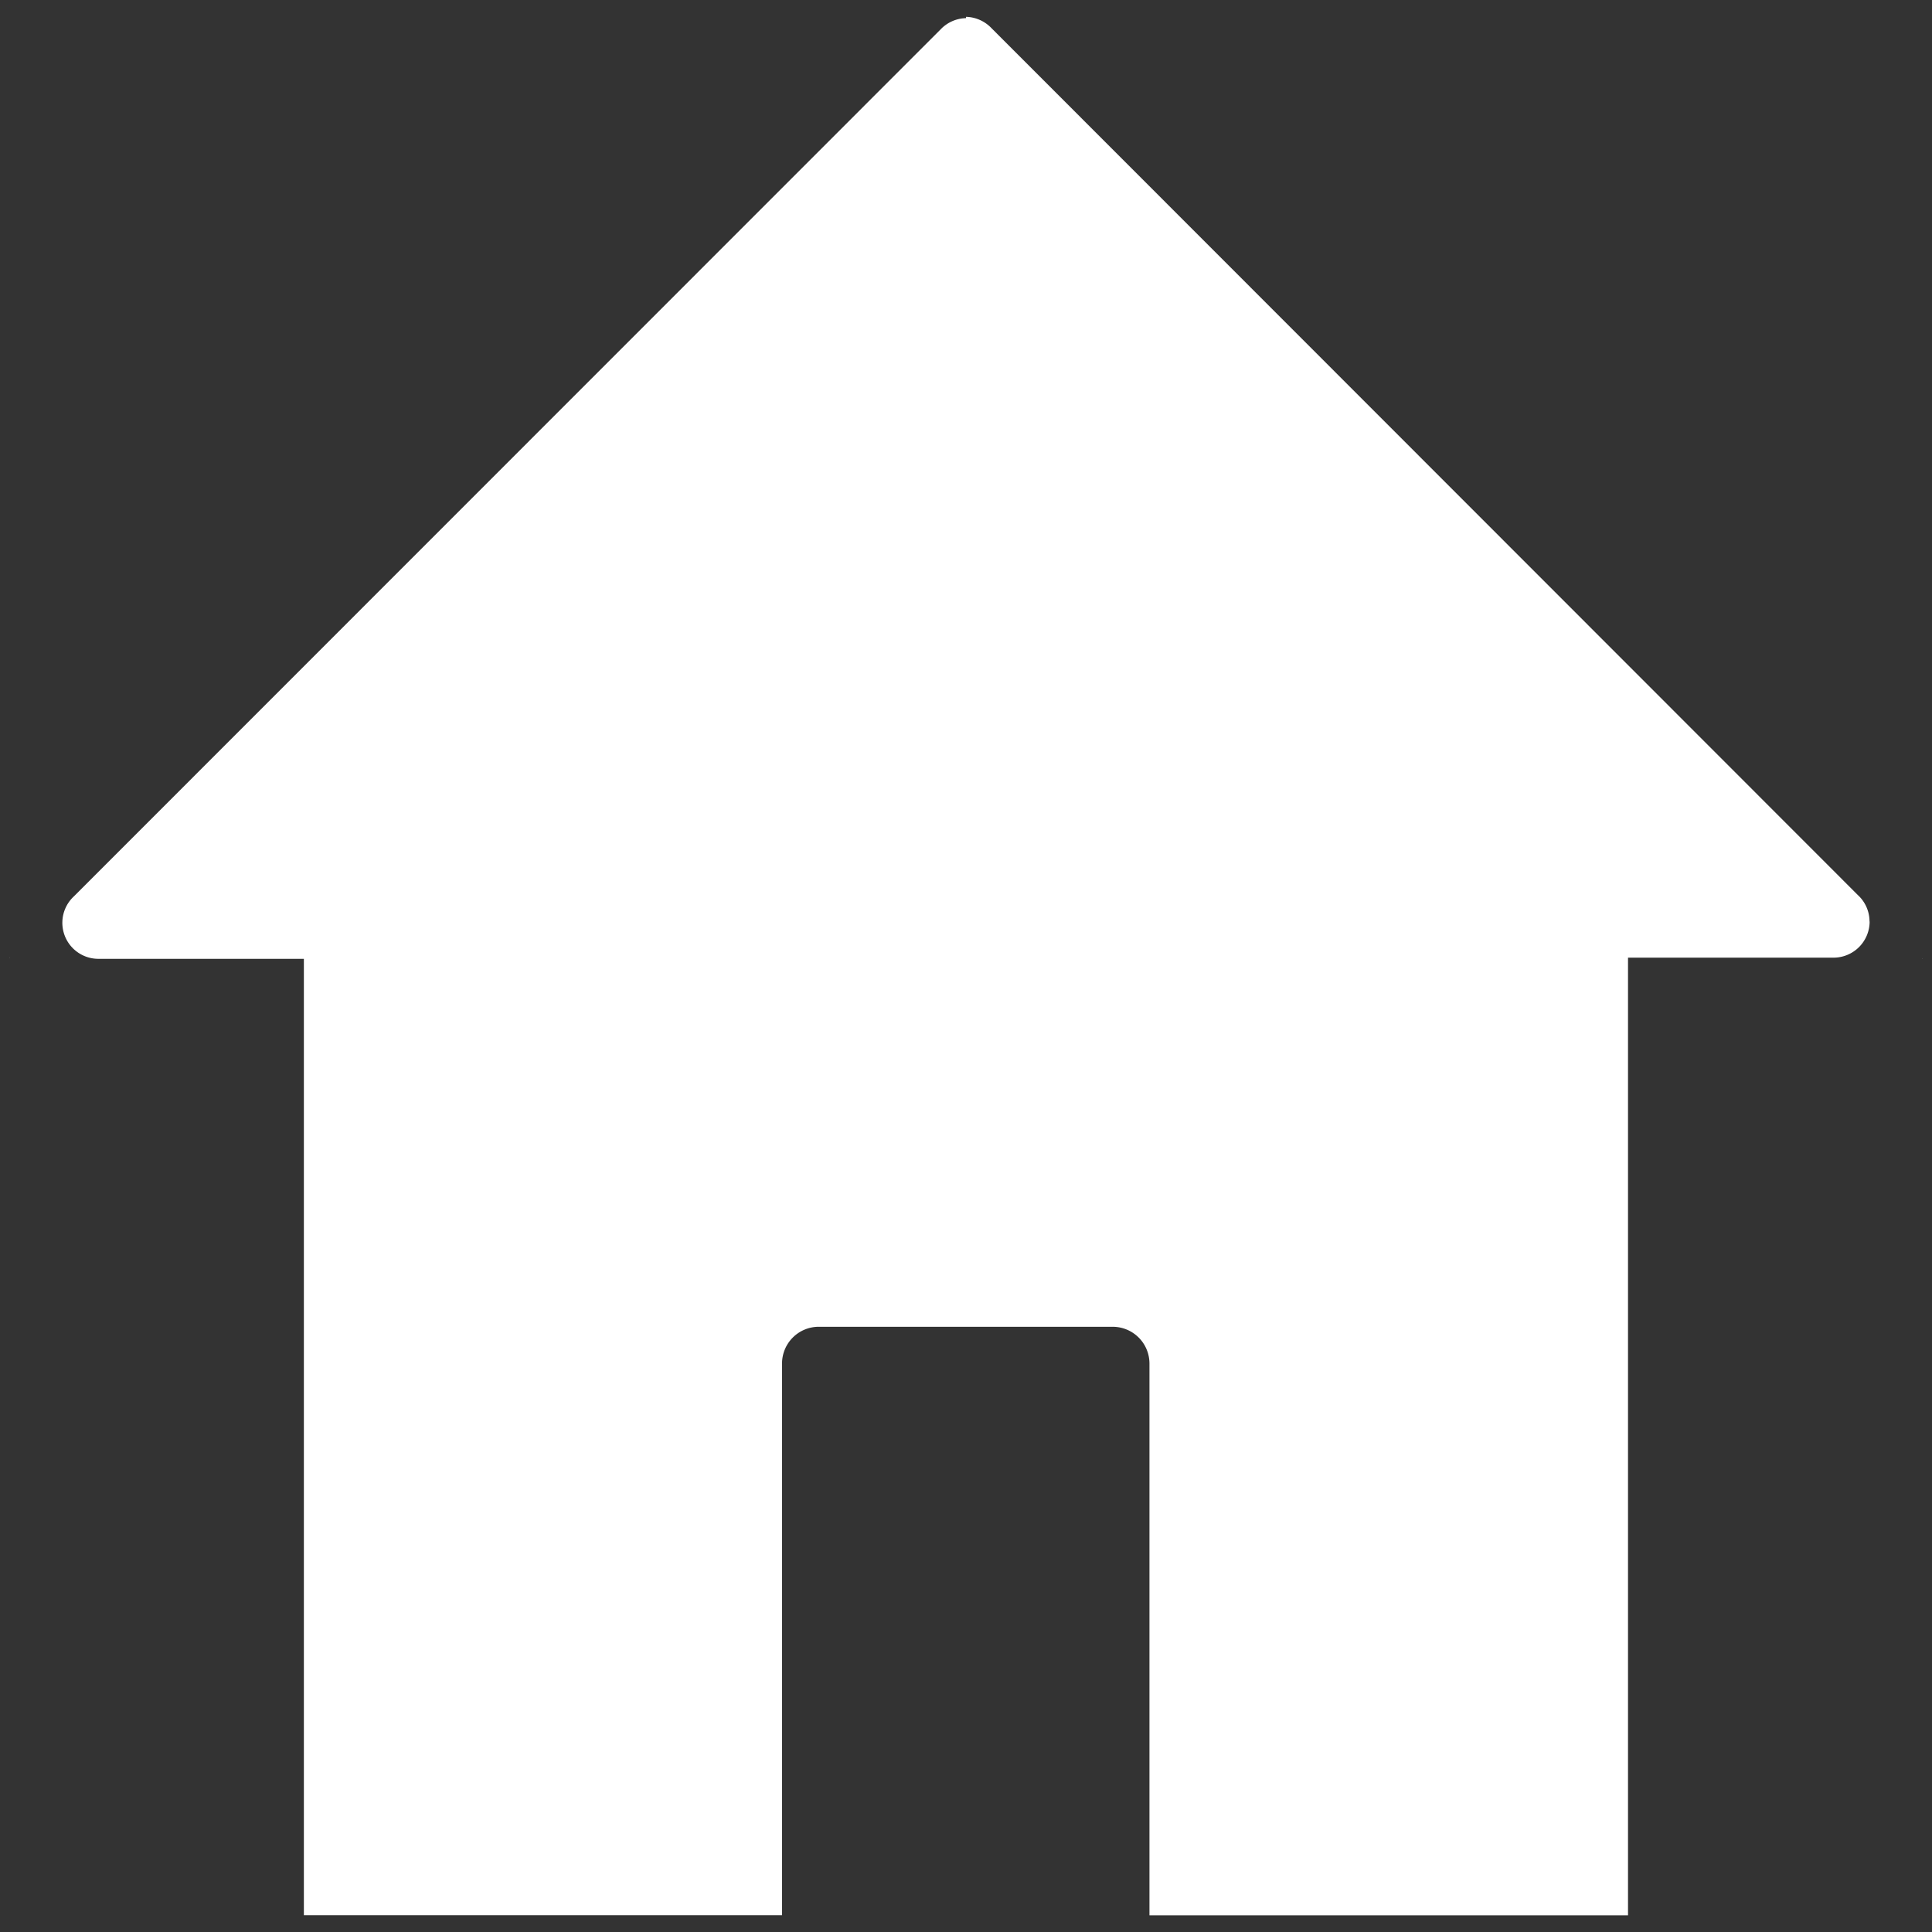 <svg id="Calque_1" data-name="Calque 1" xmlns="http://www.w3.org/2000/svg" xmlns:xlink="http://www.w3.org/1999/xlink" viewBox="0 0 512 512"><rect x="0" y="0" width="512" height="512" fill="#333333" stroke="none"/><defs><style>.cls-1{fill:none;}.cls-2{clip-path:url(#clip-path);}.cls-3{fill:#fff;}</style><clipPath id="clip-path"><rect class="cls-1" width="512" height="512"/></clipPath></defs><title>home</title><g class="cls-2"><path class="cls-3" d="M509.44,254.12l-.1-.09v.09Zm-14-9.91a9.48,9.48,0,0,0-3.08-7L262.75,7.46a9.66,9.66,0,0,0-6.75-3v.35a9.56,9.56,0,0,0-6.75,3L19.61,237.52A9.55,9.55,0,0,0,26.1,254.1H80.53V507.55H207.25V361.35a9.73,9.73,0,0,1,9.71-9.74h77.92a9.75,9.75,0,0,1,9.74,9.74V507.57H431.44V253.79h54.43a9.58,9.58,0,0,0,9.6-9.58M2.56,253.79h.1v-.09Z"/></g></svg>